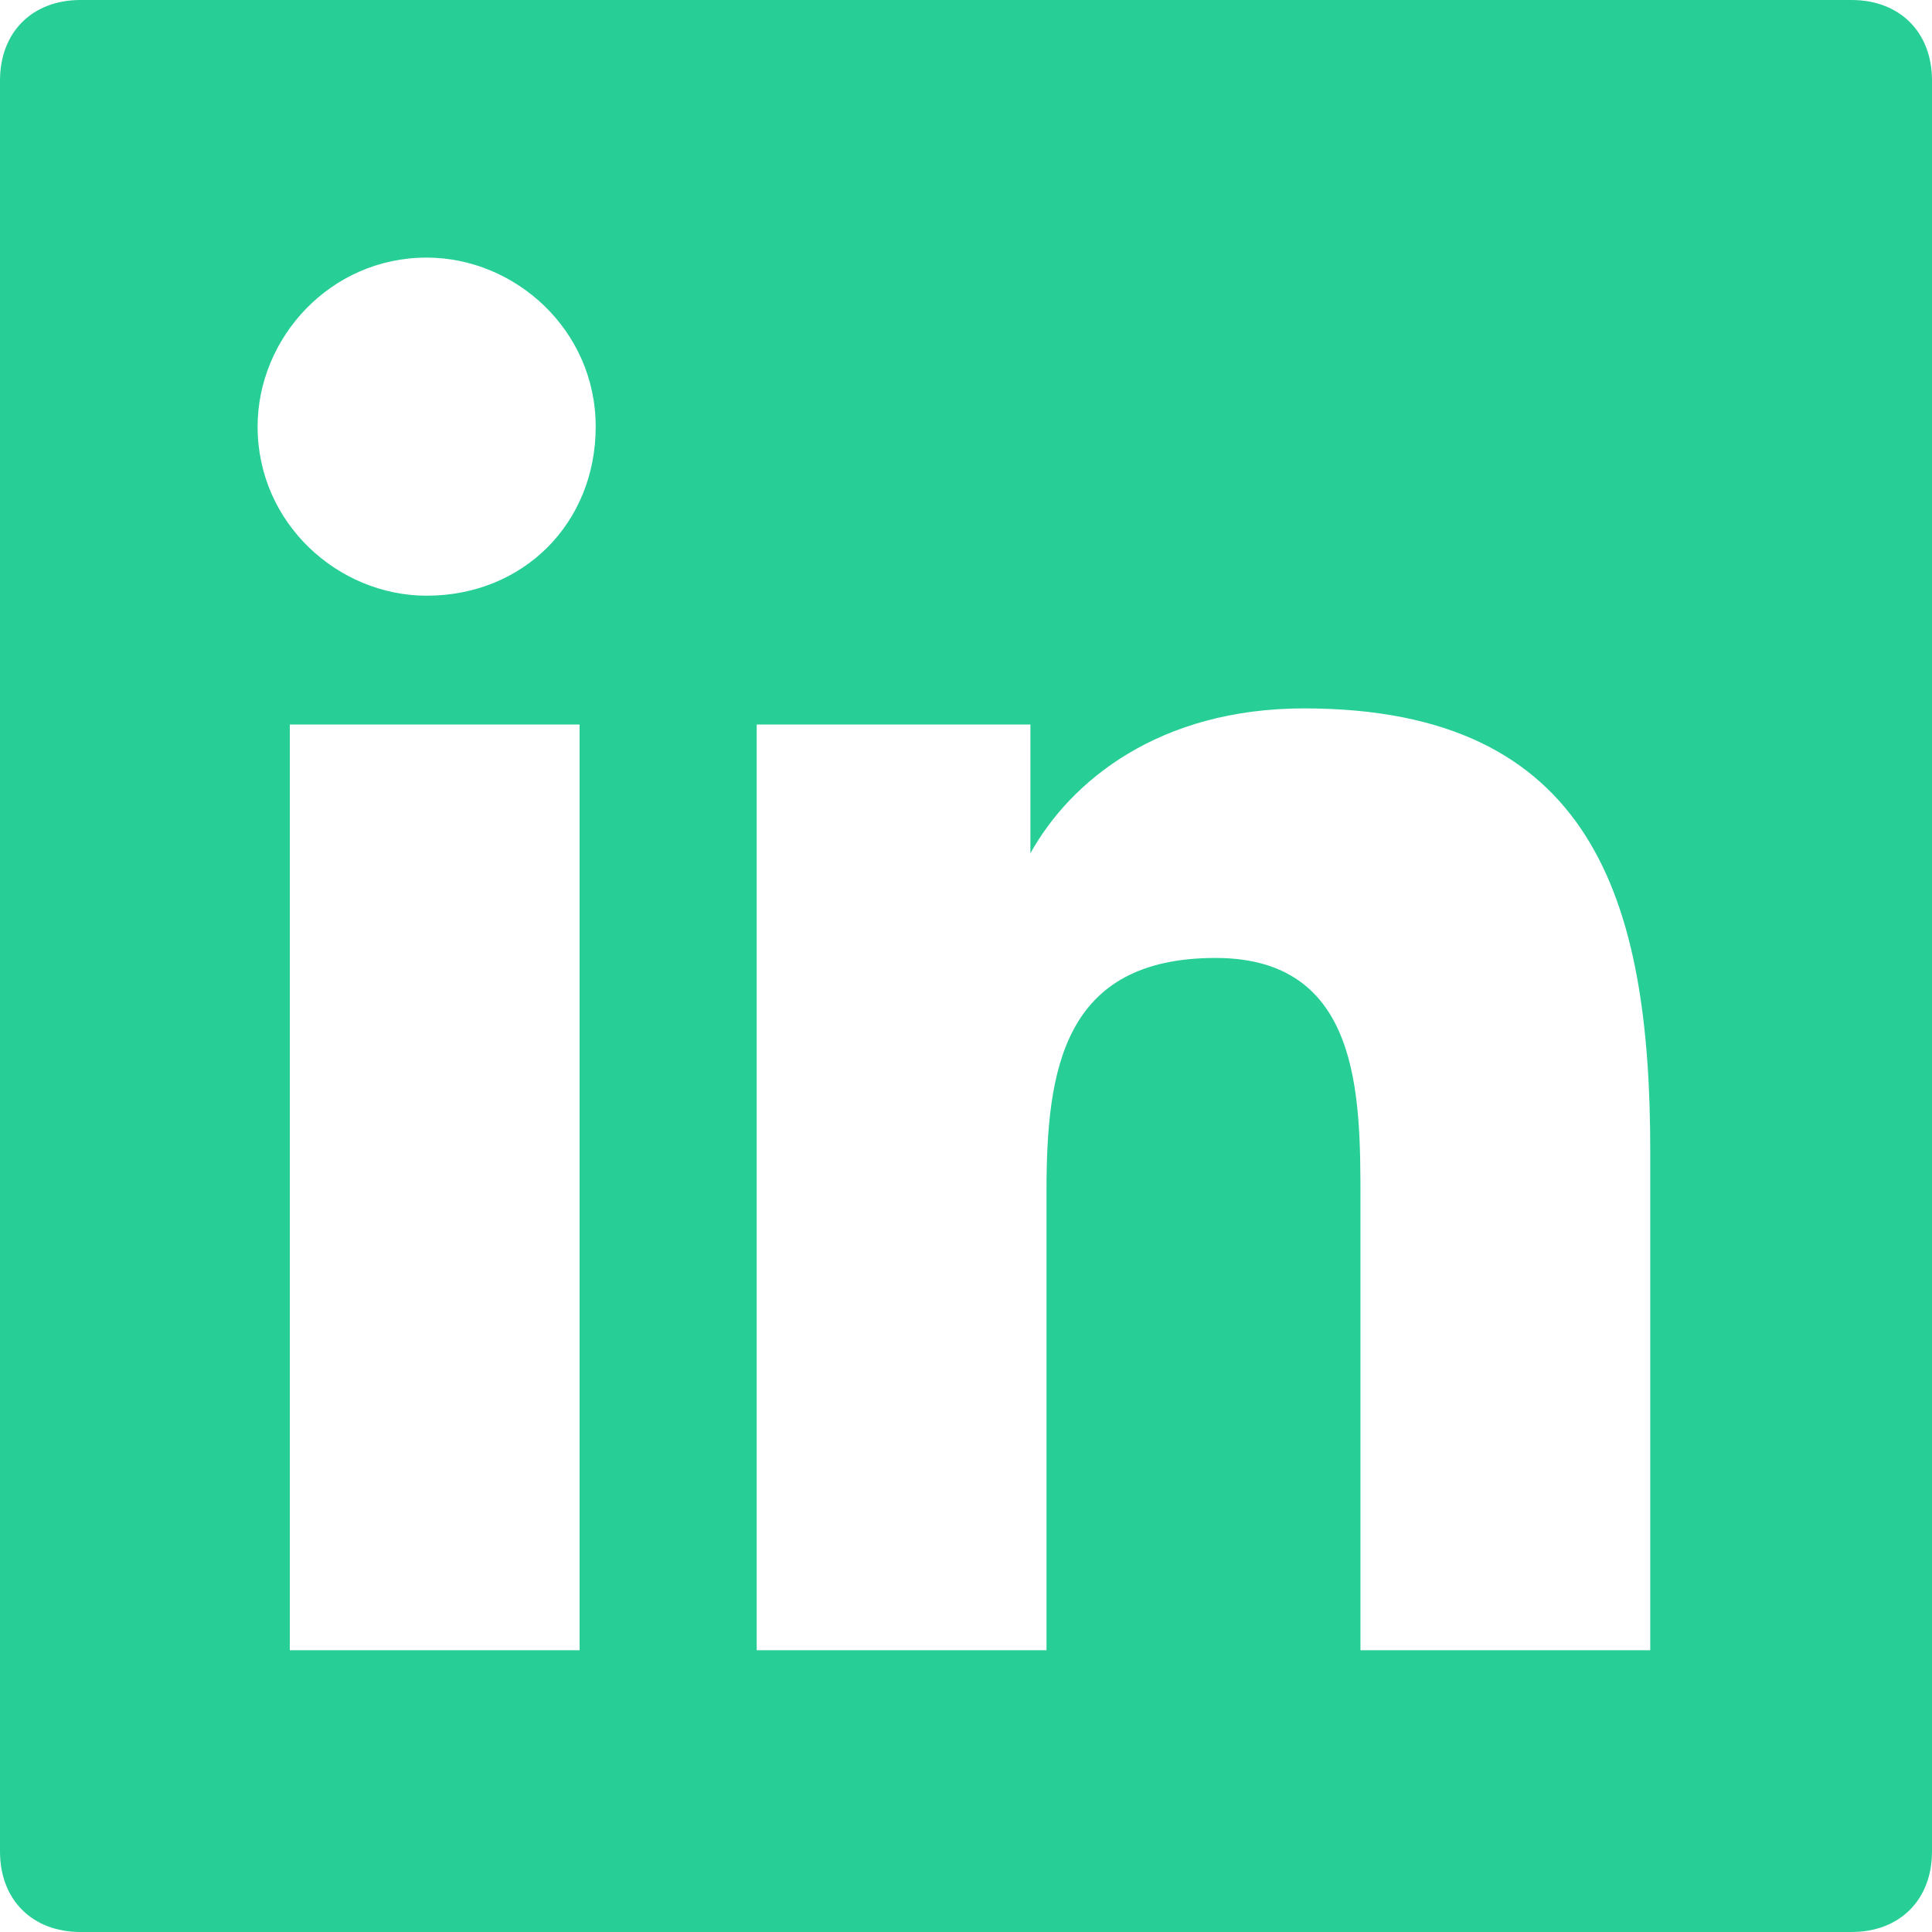 <?xml version="1.0" encoding="UTF-8"?>
<svg width="24px" height="24px" viewBox="0 0 24 24" version="1.1" xmlns="http://www.w3.org/2000/svg" xmlns:xlink="http://www.w3.org/1999/xlink">
    <!-- Generator: Sketch 44.1 (41455) - http://www.bohemiancoding.com/sketch -->
    <title>Shape</title>
    <desc>Created with Sketch.</desc>
    <defs></defs>
    <g id="Page-1" stroke="none" stroke-width="1" fill="none" fill-rule="evenodd">
        <g id="BraveWings-DesktopHD" transform="translate(-1376, -49)" fill-rule="nonzero" fill="#27CF97">
            <path d="M1399,49 L1377,49 C1376.4,49 1376,49.4 1376,50 L1376,72 C1376,72.6 1376.4,73 1377,73 L1399,73 C1399.6,73 1400,72.6 1400,72 L1400,50 C1400,49.4 1399.6,49 1399,49 Z M1383.1,69.5 L1379.6,69.5 L1379.6,58 L1383.2,58 L1383.2,69.5 L1383.1,69.5 Z M1381.3,56.4 C1380.2,56.4 1379.2,55.5 1379.2,54.3 C1379.2,53.2 1380.1,52.2 1381.3,52.2 C1382.4,52.2 1383.4,53.1 1383.4,54.3 C1383.4,55.5 1382.5,56.4 1381.3,56.4 Z M1396.5,69.5 L1392.9,69.5 L1392.9,63.9 C1392.9,62.6 1392.9,60.9 1391.1,60.9 C1389.2,60.9 1389,62.3 1389,63.8 L1389,69.5 L1385.4,69.5 L1385.4,58 L1388.8,58 L1388.8,59.6 L1388.8,59.6 C1389.3,58.7 1390.4,57.8 1392.2,57.8 C1395.8,57.8 1396.5,60.2 1396.5,63.3 L1396.5,69.5 Z" id="Shape"></path>
        </g>
    </g>
</svg>